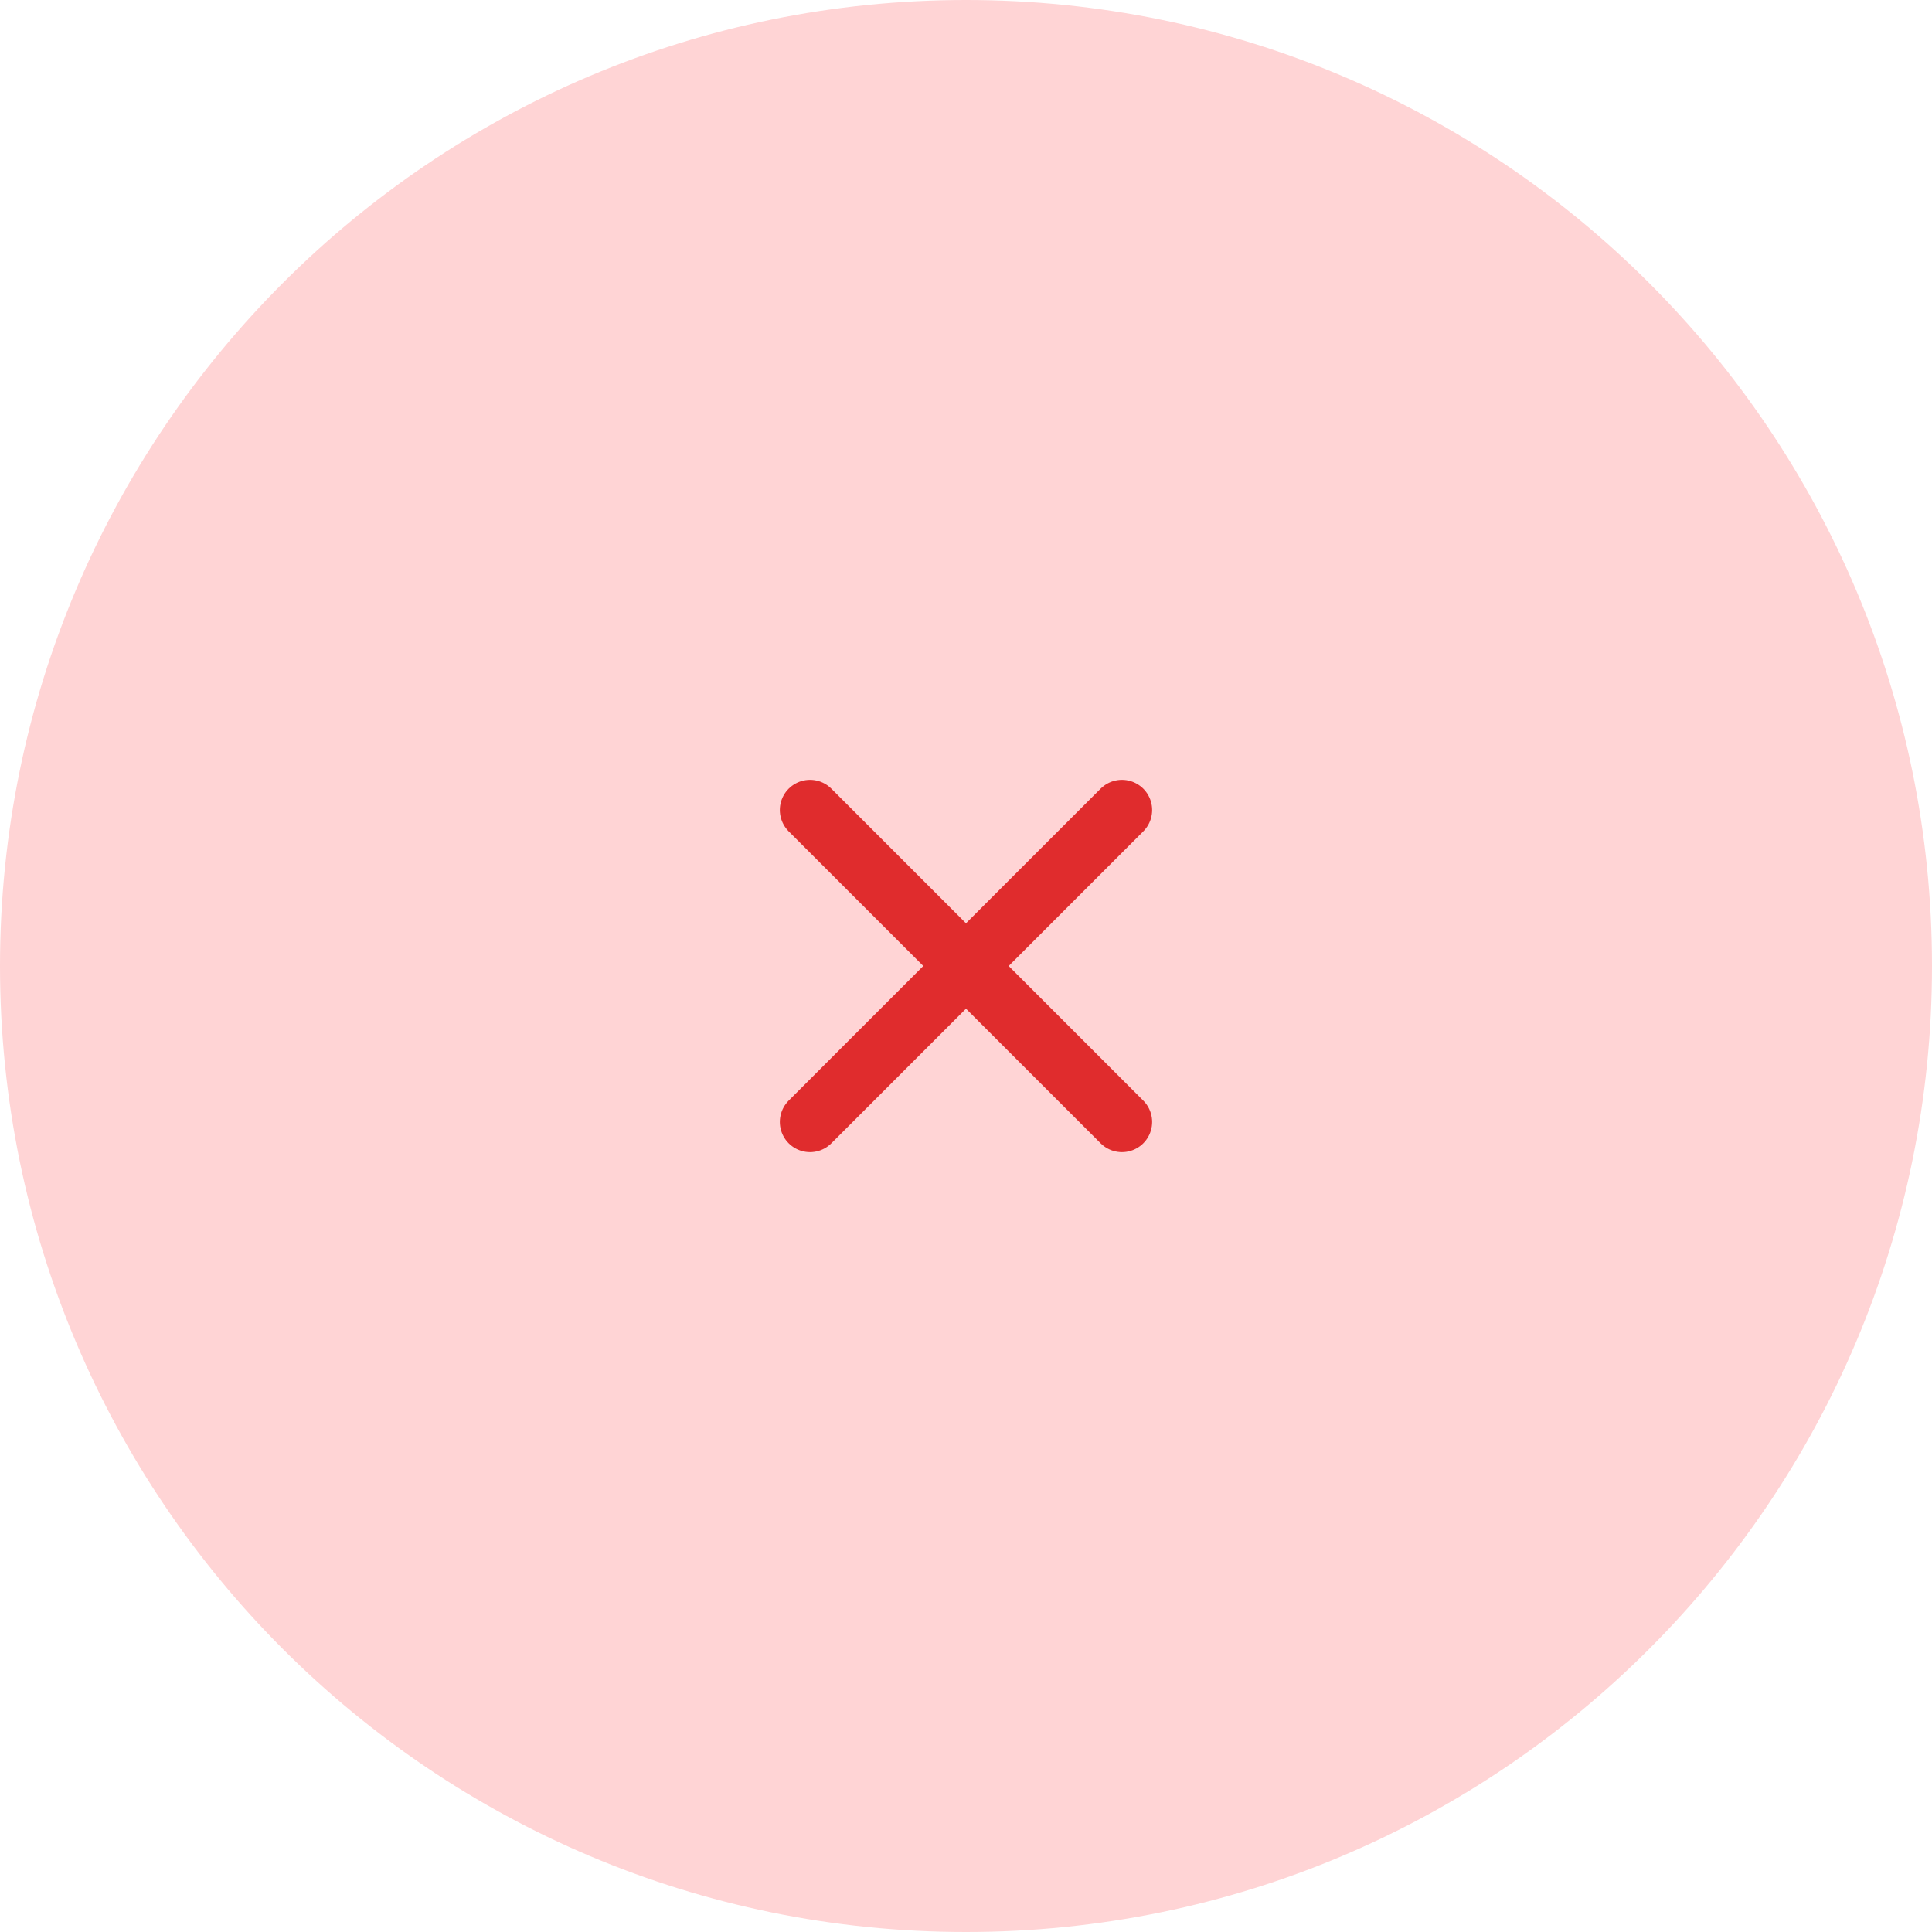 <svg width="96" height="96" viewBox="0 0 96 96" fill="none" xmlns="http://www.w3.org/2000/svg">
<path d="M0 48C0 21.49 21.49 0 48 0V0C74.51 0 96 21.49 96 48V48C96 74.51 74.51 96 48 96V96C21.49 96 0 74.51 0 48V48Z" fill="#FFD4D5"/>
<path d="M40.25 40.25L55.749 55.749" stroke="#E02C2D" stroke-width="3" stroke-linecap="round" stroke-linejoin="round"/>
<path d="M55.749 40.25L40.25 55.749" stroke="#E02C2D" stroke-width="3" stroke-linecap="round" stroke-linejoin="round"/>
</svg>
